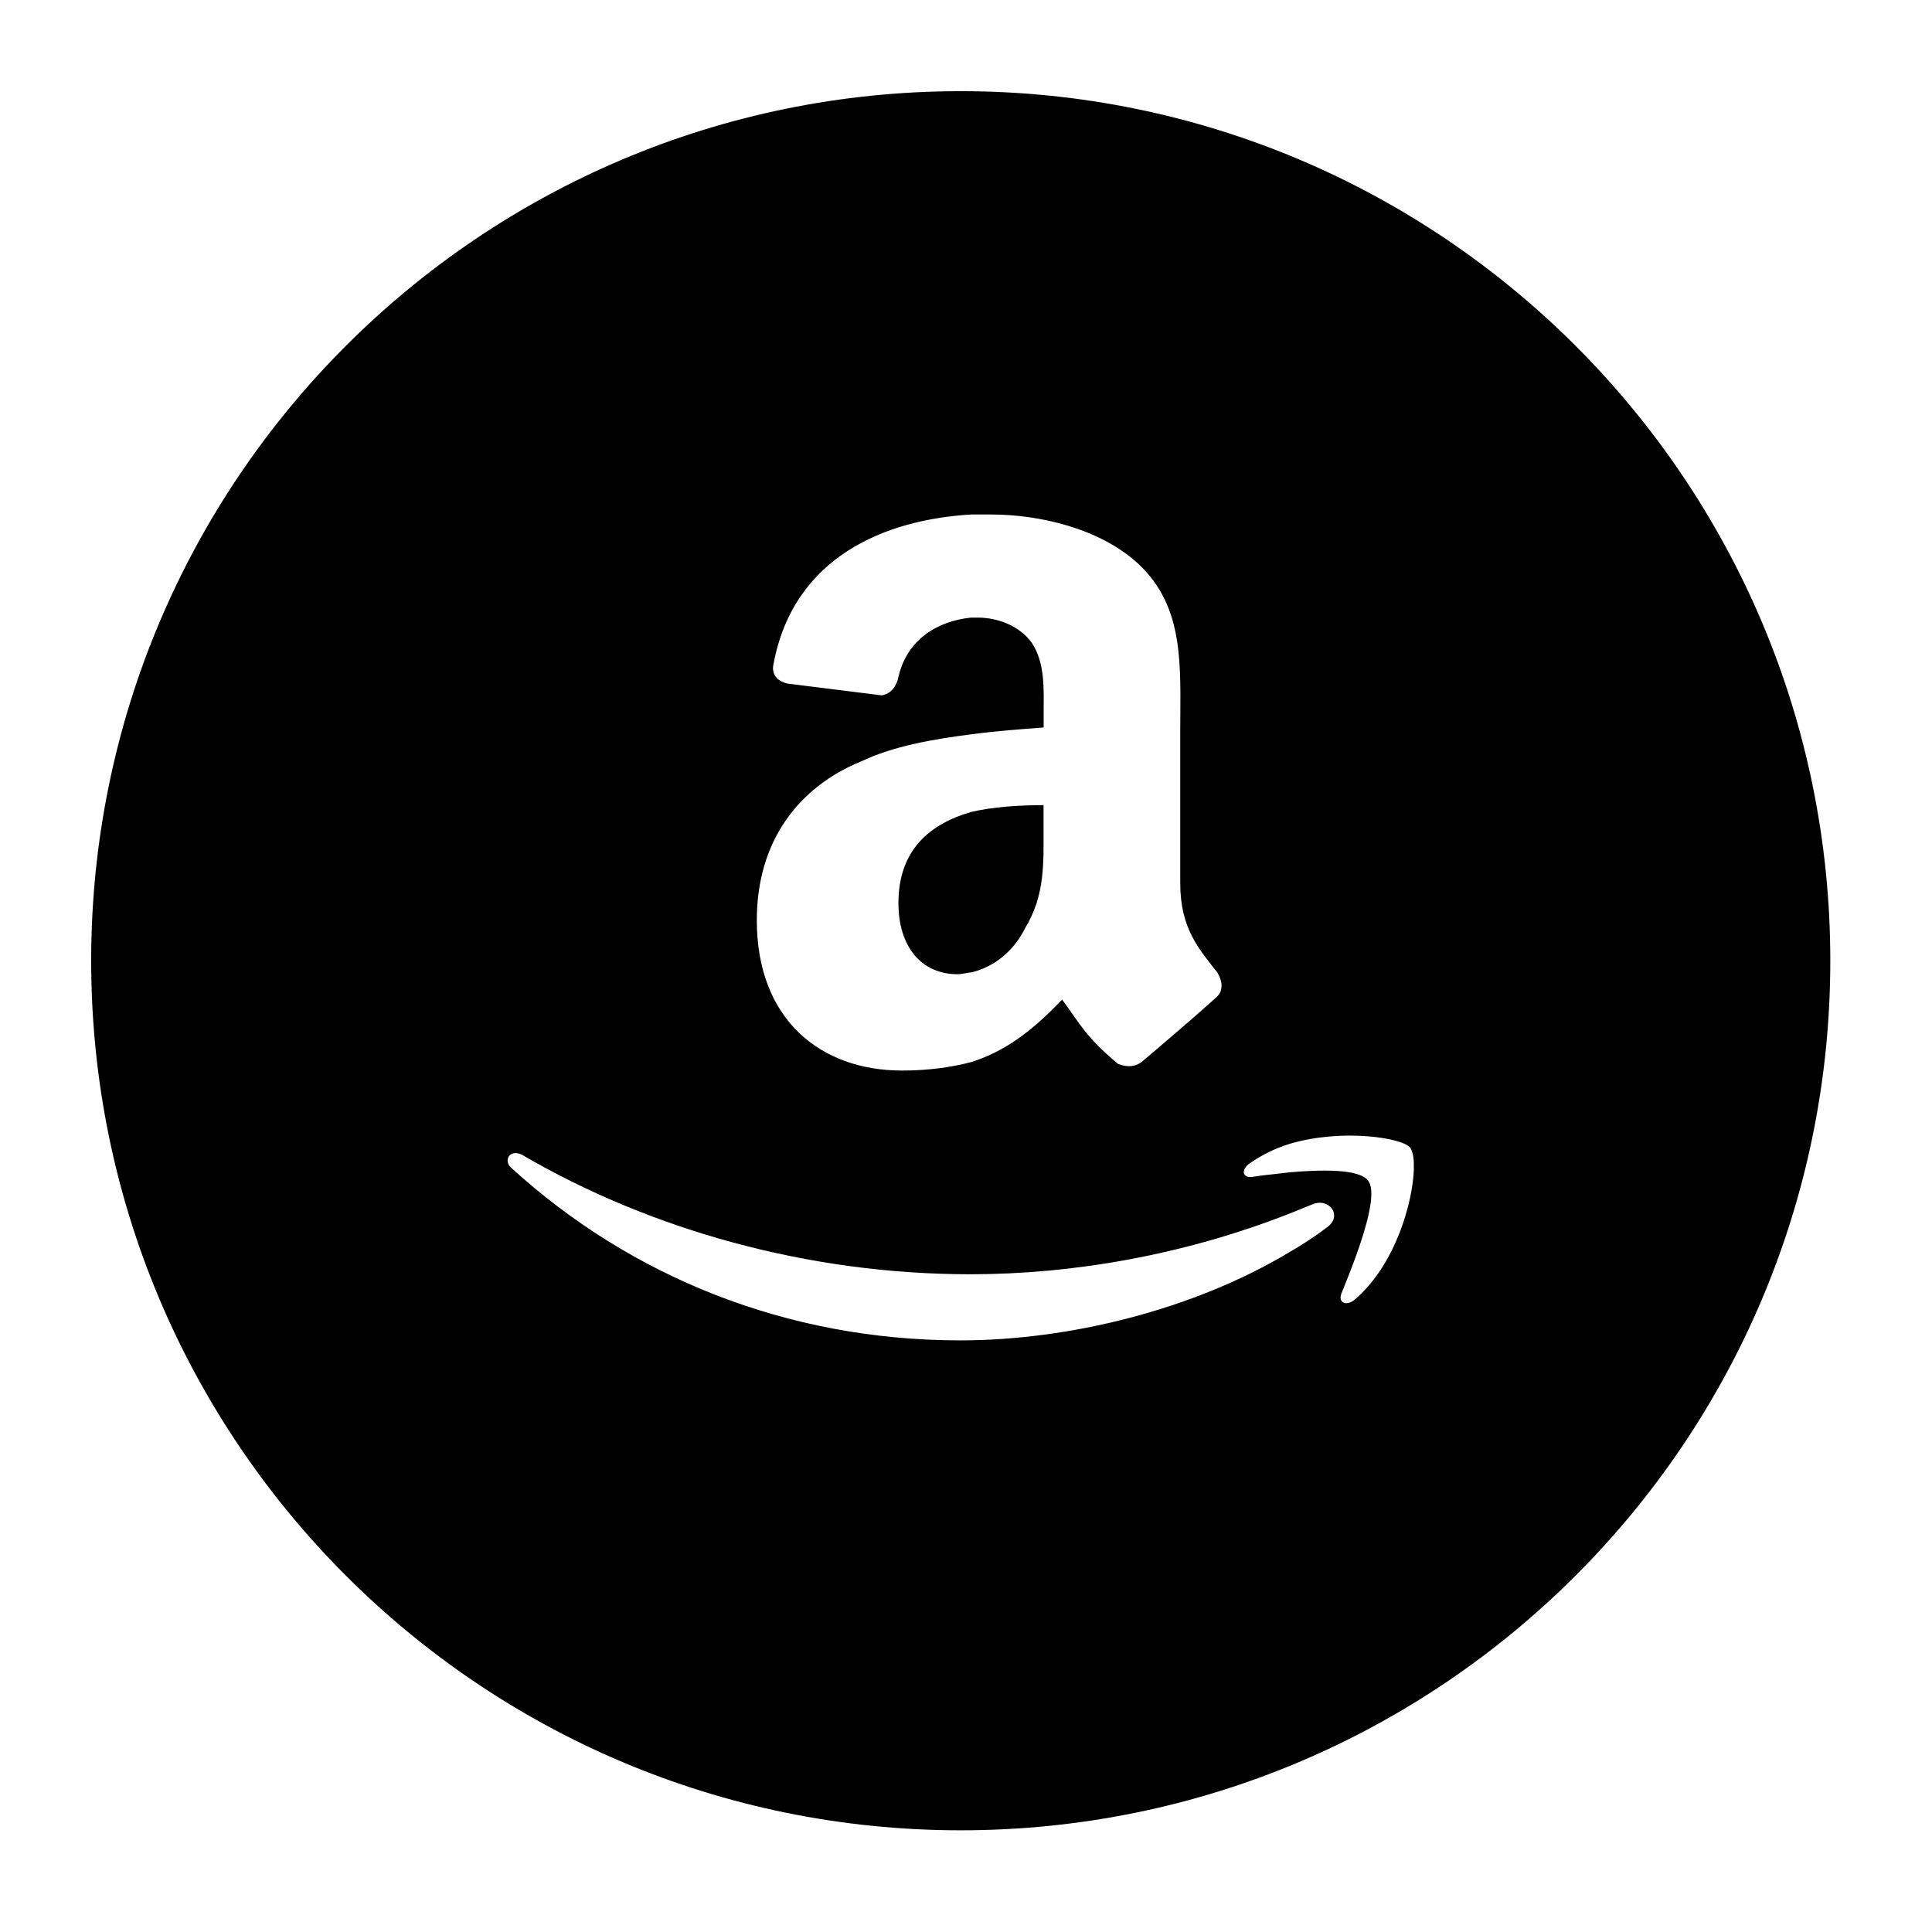 <?xml version="1.0" encoding="utf-8"?>
<!-- Generated by IcoMoon.io -->
<!DOCTYPE svg PUBLIC "-//W3C//DTD SVG 1.1//EN" "http://www.w3.org/Graphics/SVG/1.1/DTD/svg11.dtd">
<svg version="1.1" xmlns="http://www.w3.org/2000/svg" xmlns:xlink="http://www.w3.org/1999/xlink" width="36" height="36" viewBox="0 0 36 36">
<g>
</g>
	<path d="M19.446 15.003c-0.471 0-0.943 0.032-1.352 0.127-0.754 0.22-1.353 0.693-1.353 1.7 0 0.788 0.41 1.323 1.101 1.323 0.094 0 0.188-0.032 0.251-0.032 0.409-0.095 0.786-0.379 1.005-0.82 0.378-0.628 0.347-1.194 0.347-1.919v-0.38z" fill="#000000" />
	<path d="M17.902 1.699c-8.949 0-16.203 7.254-16.203 16.203s7.254 16.203 16.203 16.203c8.949 0 16.203-7.254 16.203-16.203s-7.254-16.203-16.203-16.203zM19.227 11.98c-0.221-0.313-0.63-0.472-1.006-0.472-0.063 0-0.095 0-0.126 0-0.629 0.064-1.194 0.41-1.353 1.102-0.031 0.158-0.125 0.315-0.313 0.347l-1.76-0.22c-0.126-0.032-0.315-0.126-0.253-0.378 0.378-1.985 2.075-2.677 3.679-2.772 0.126 0 0.252 0 0.378 0 0.879 0 2.012 0.252 2.733 0.914 0.88 0.819 0.786 1.921 0.786 3.117v2.835c0 0.848 0.345 1.227 0.692 1.668 0.093 0.157 0.125 0.347-0.032 0.473-0.347 0.316-1.007 0.881-1.383 1.197-0.126 0.095-0.282 0.095-0.44 0.031-0.597-0.503-0.691-0.724-1.038-1.197-0.597 0.63-1.1 0.976-1.697 1.167-0.376 0.095-0.786 0.156-1.288 0.156-1.509 0-2.704-0.943-2.704-2.802 0-1.48 0.786-2.487 1.95-2.961 0.596-0.282 1.319-0.409 2.043-0.502 0.471-0.064 0.944-0.095 1.352-0.128v-0.251c0.001-0.441 0.032-0.944-0.219-1.323zM24.724 22.871c-0.222 0.171-0.46 0.323-0.699 0.462-1.794 1.077-4.115 1.643-6.131 1.643-3.246 0-6.148-1.197-8.351-3.2-0.188-0.153-0.035-0.376 0.188-0.256 2.373 1.385 5.31 2.224 8.35 2.224 1.914 0 3.979-0.359 5.944-1.129 0.136-0.052 0.29-0.121 0.427-0.172 0.307-0.137 0.58 0.207 0.273 0.429zM26.346 21.776c-0.018 0.617-0.341 1.797-1.11 2.447-0.153 0.119-0.307 0.052-0.241-0.121 0.223-0.546 0.735-1.813 0.496-2.104-0.171-0.222-0.871-0.204-1.468-0.153-0.273 0.035-0.513 0.052-0.7 0.087-0.171 0.015-0.205-0.138-0.035-0.256 0.222-0.154 0.461-0.274 0.735-0.36 0.972-0.291 2.1-0.119 2.255 0.069 0.033 0.052 0.066 0.152 0.066 0.291v0.101z" fill="#000000" />
</svg>
